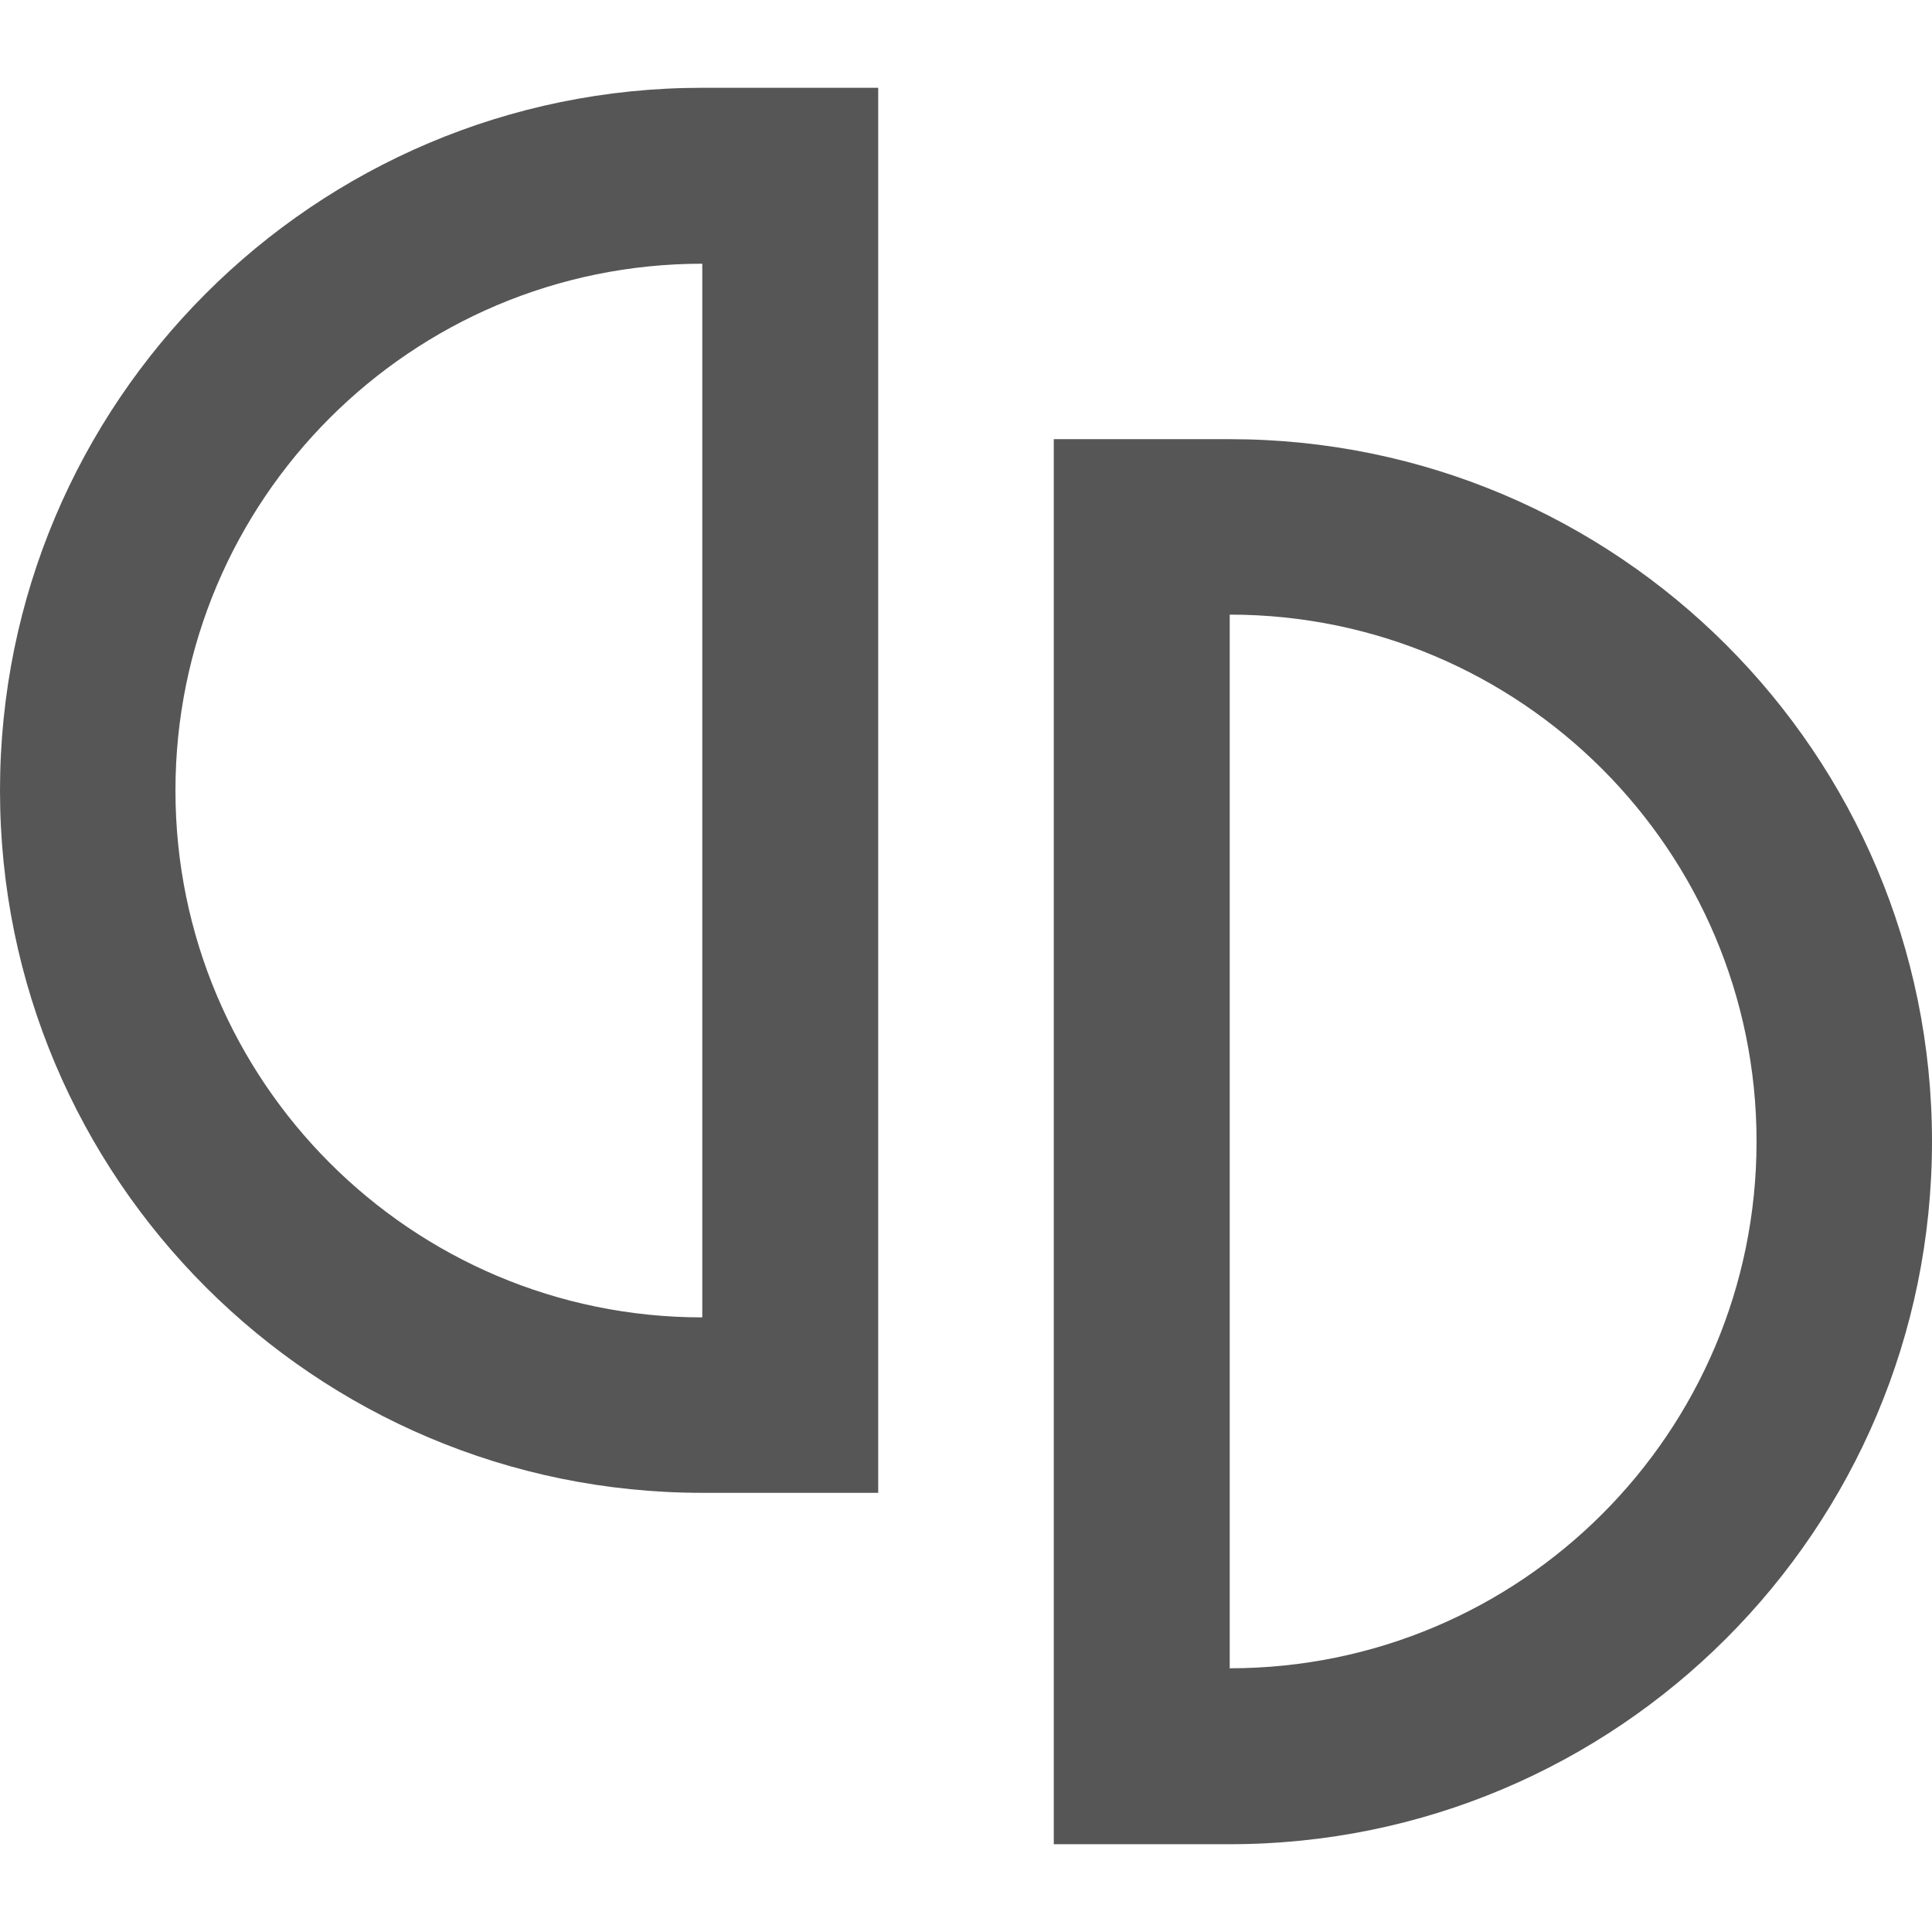 
<svg xmlns="http://www.w3.org/2000/svg" xmlns:xlink="http://www.w3.org/1999/xlink" width="16px" height="16px" viewBox="0 0 16 16" version="1.1">
<g id="surface1">
<path style=" stroke:none;fill-rule:evenodd;fill:#565656;fill-opacity:1;" d="M 10.184 5.09 L 10.184 13.816 C 12.594 13.816 14.547 11.863 14.547 9.453 C 14.547 7.047 12.594 5.09 10.184 5.09 Z M 10.184 3.637 C 13.395 3.637 16 6.242 16 9.453 C 16 12.668 13.395 15.273 10.184 15.273 L 8.727 15.273 L 8.727 3.637 Z M 5.816 2.184 L 5.816 10.91 C 3.406 10.91 1.453 8.953 1.453 6.547 C 1.453 4.137 3.406 2.184 5.816 2.184 Z M 5.816 0.727 C 2.605 0.727 0 3.332 0 6.547 C 0 9.758 2.605 12.363 5.816 12.363 L 7.273 12.363 L 7.273 0.727 Z M 5.816 0.727 "/>
</g>
</svg>
